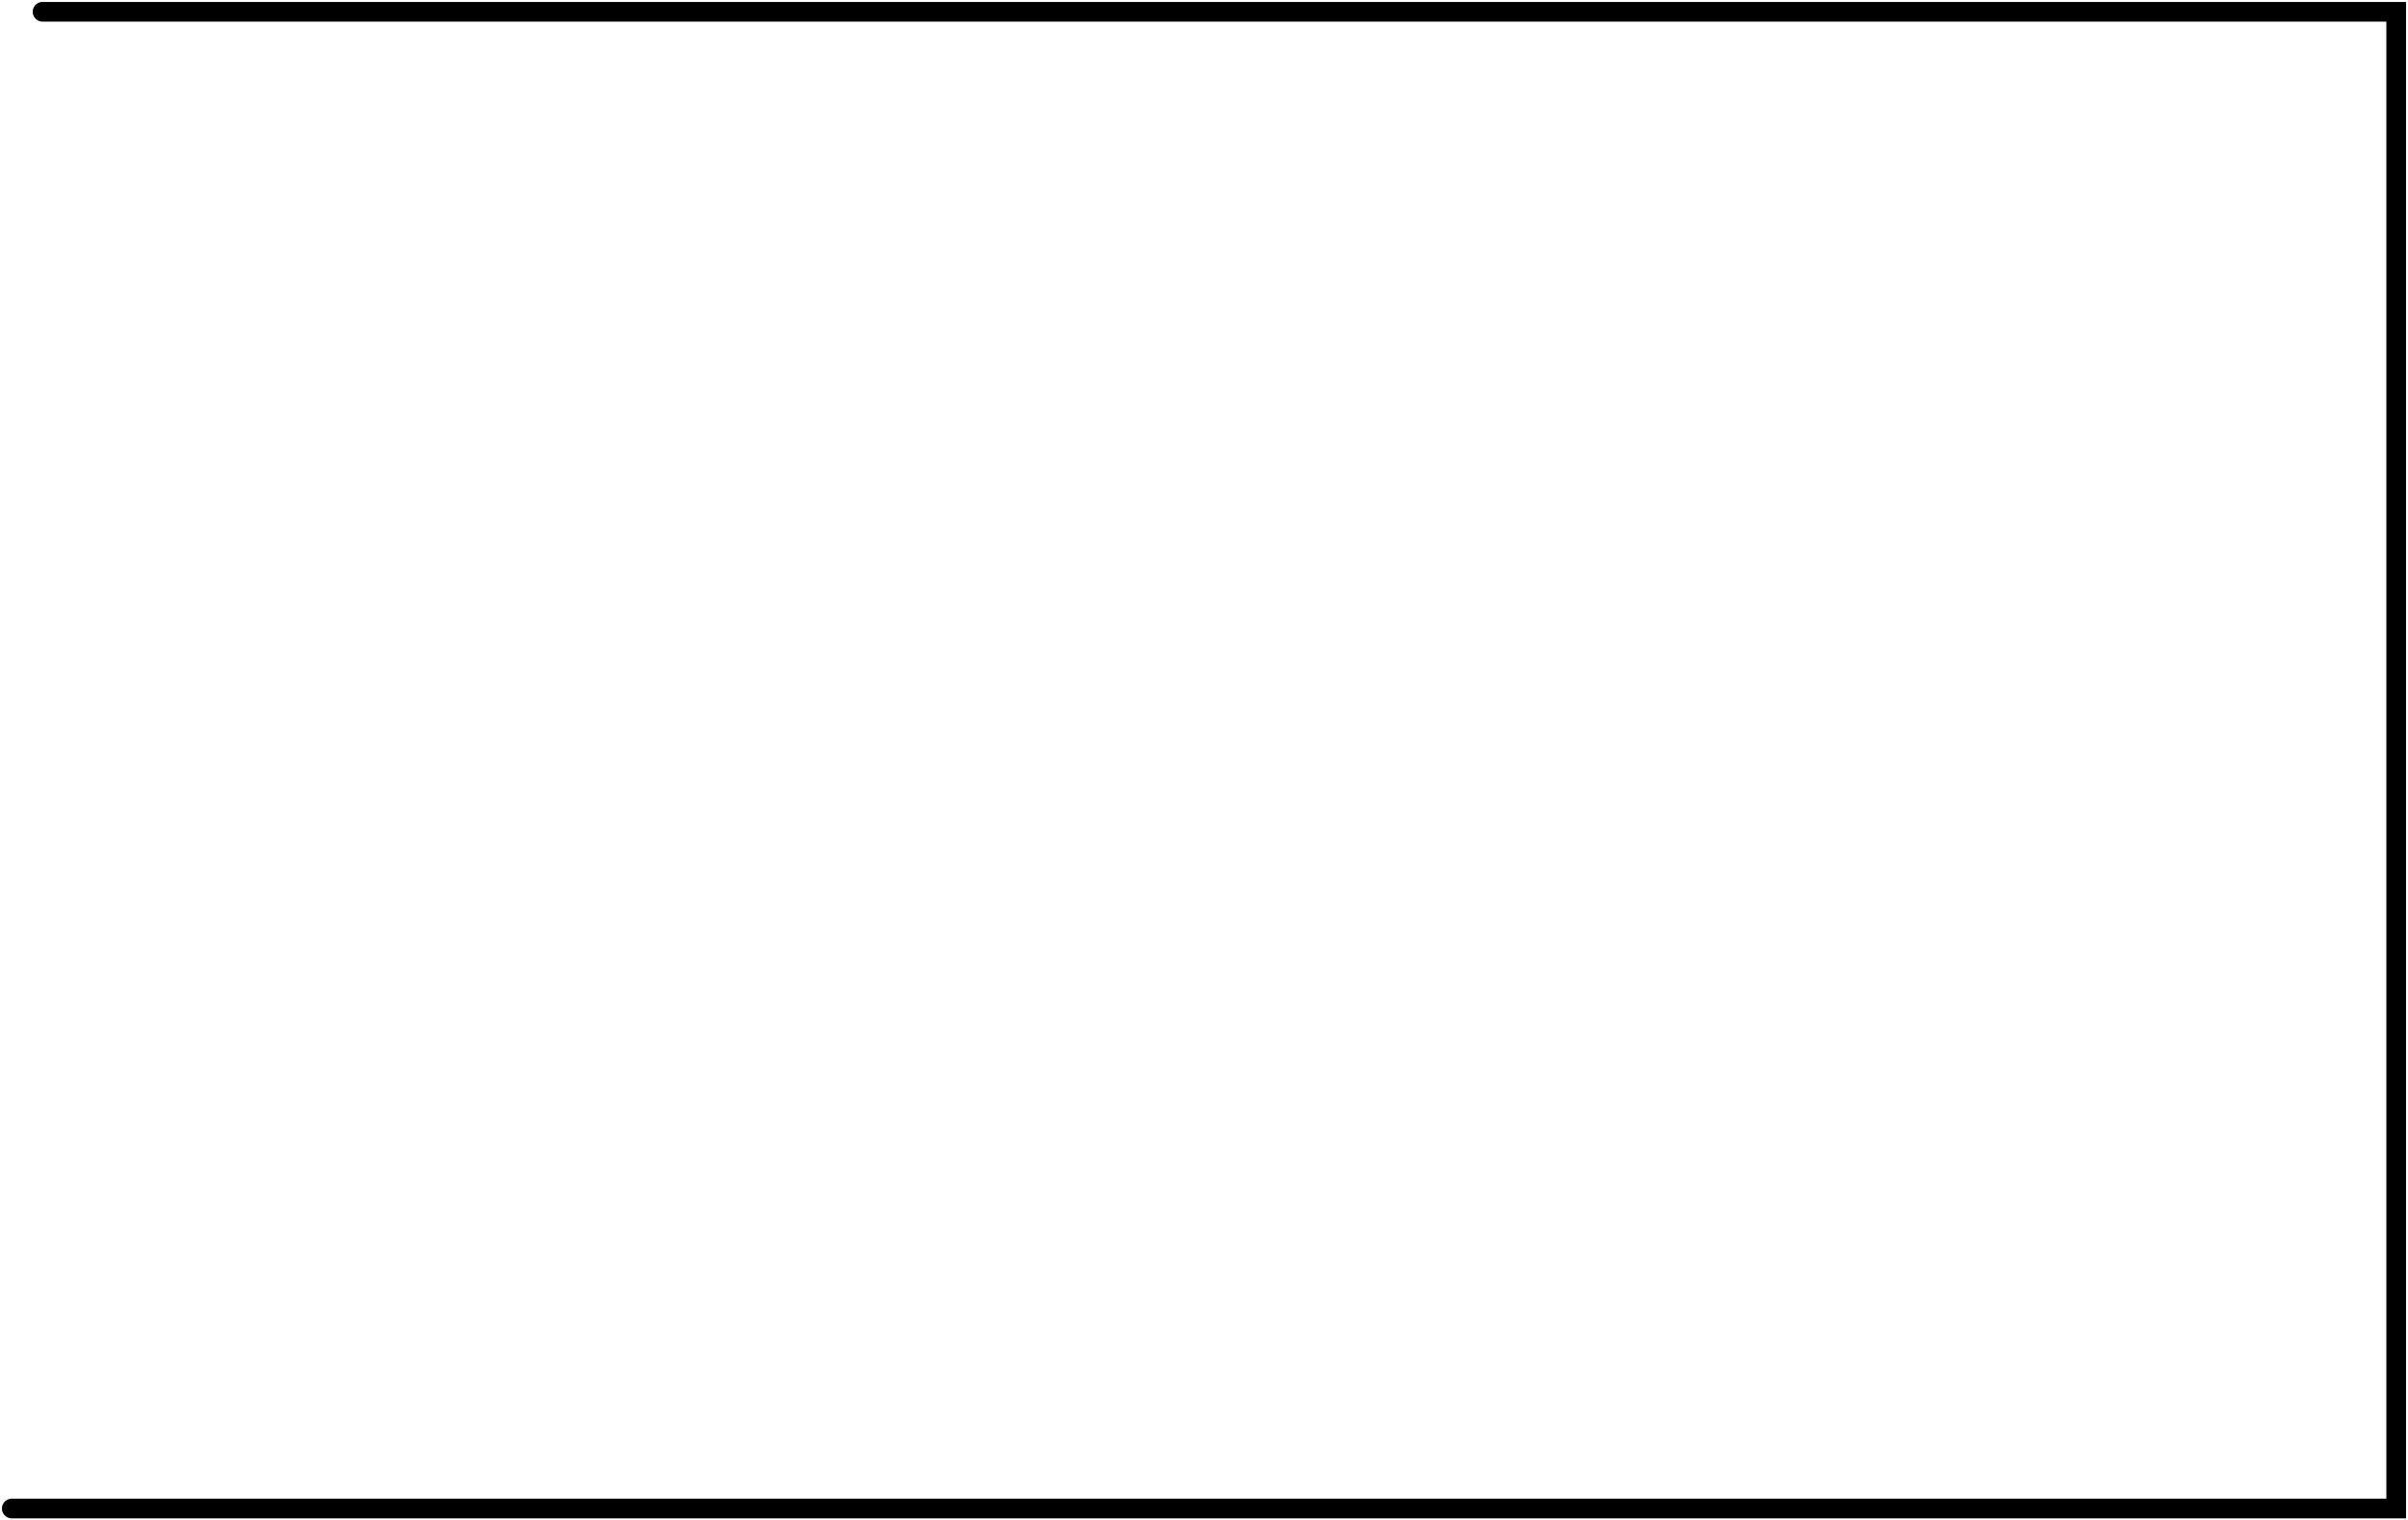 <svg width="613" height="387" viewBox="0 0 613 387" fill="none" xmlns="http://www.w3.org/2000/svg">
<path d="M10.842 3H610V384H3" stroke="black" stroke-width="5" stroke-linecap="round"/>
<path d="M10.842 3H610V384H3" stroke="black" stroke-opacity="0.2" stroke-width="5" stroke-linecap="round"/>
</svg>

